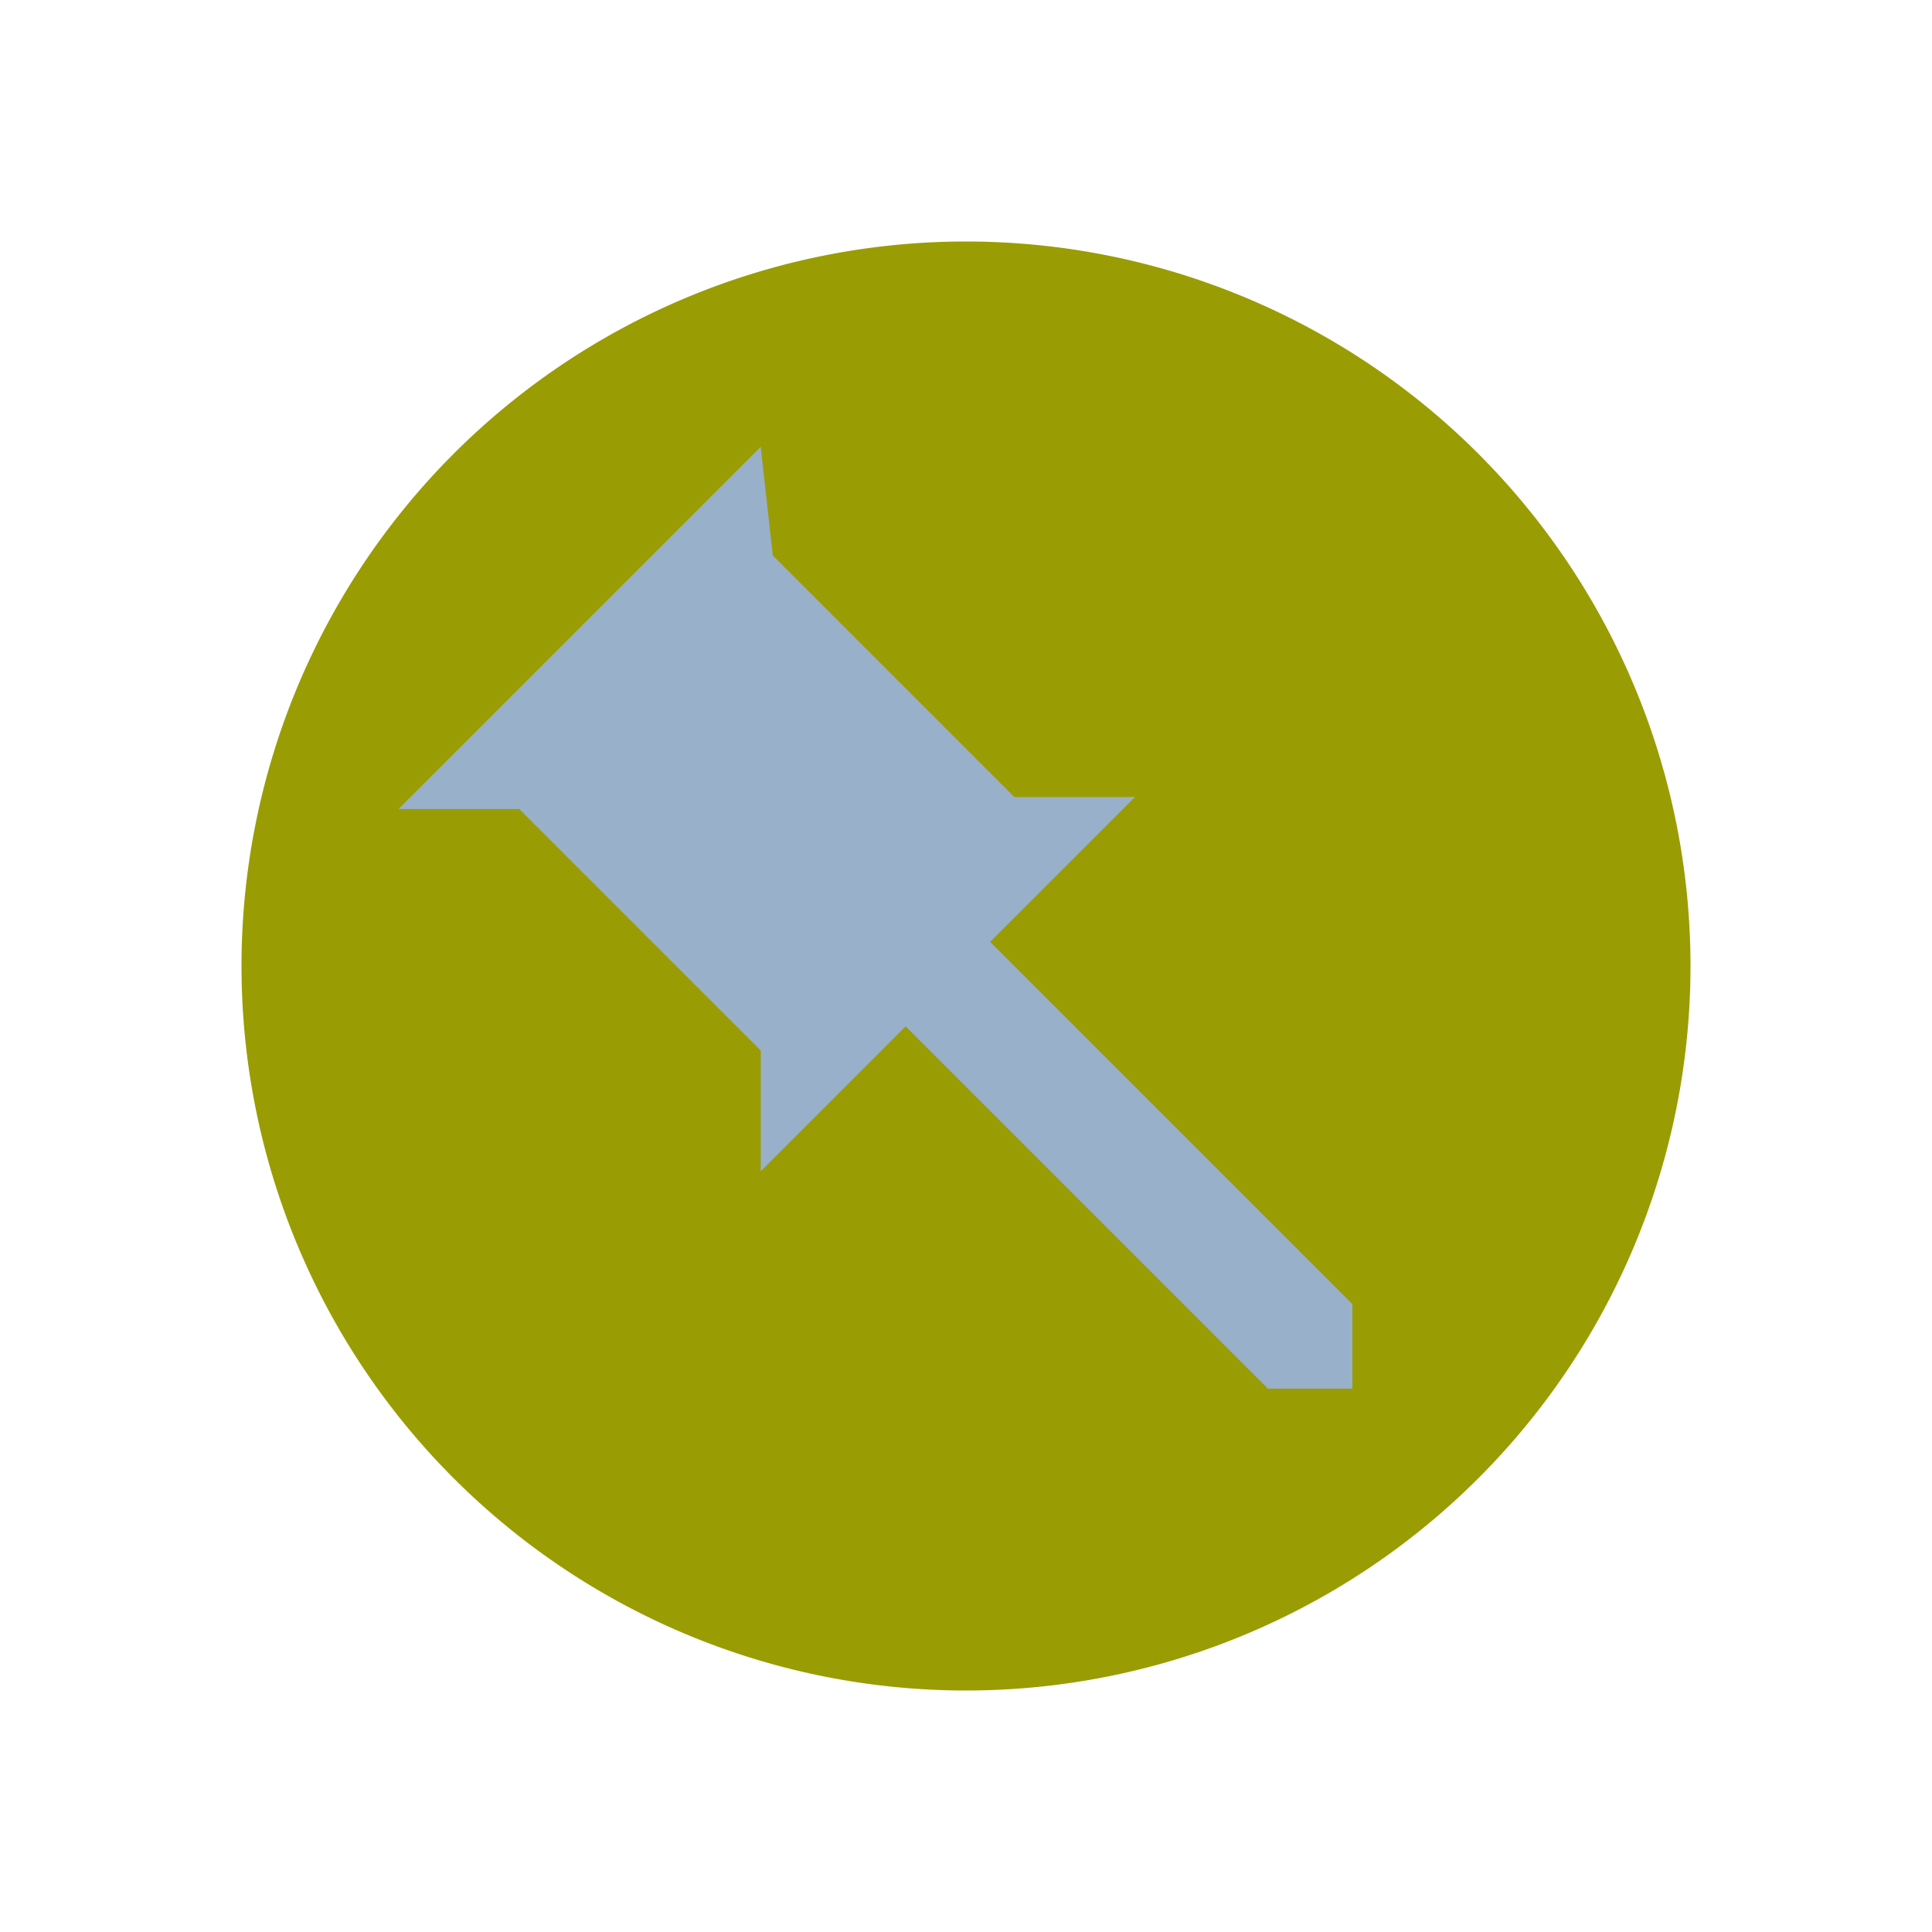 <svg viewBox="0 0 16 16" xmlns="http://www.w3.org/2000/svg">
    <style
        type="text/css"
        id="current-color-scheme">
        .ColorScheme-Text {
            color:#98B0C9;
        }
      .ColorScheme-NegativeText {
        color:#9A9C03;
      }
    </style>
  <path
     style="fill:currentColor;fill-opacity:1;stroke:none" 
     class="ColorScheme-NegativeText"
    d="M 8,2 A 6,6 0 0 0 2,8 6,6 0 0 0 8,14 6,6 0 0 0 14,8 6,6 0 0 0 8,2 Z "
        />
    <path d="m6.3 3.7-3 3 1 0 2 2 0 1 1.2-1.2 3 3 .7 0 0-.7-3-3 1.2-1.2-1 0-2-2 z" class="ColorScheme-Text" fill="currentColor"/>
</svg>
